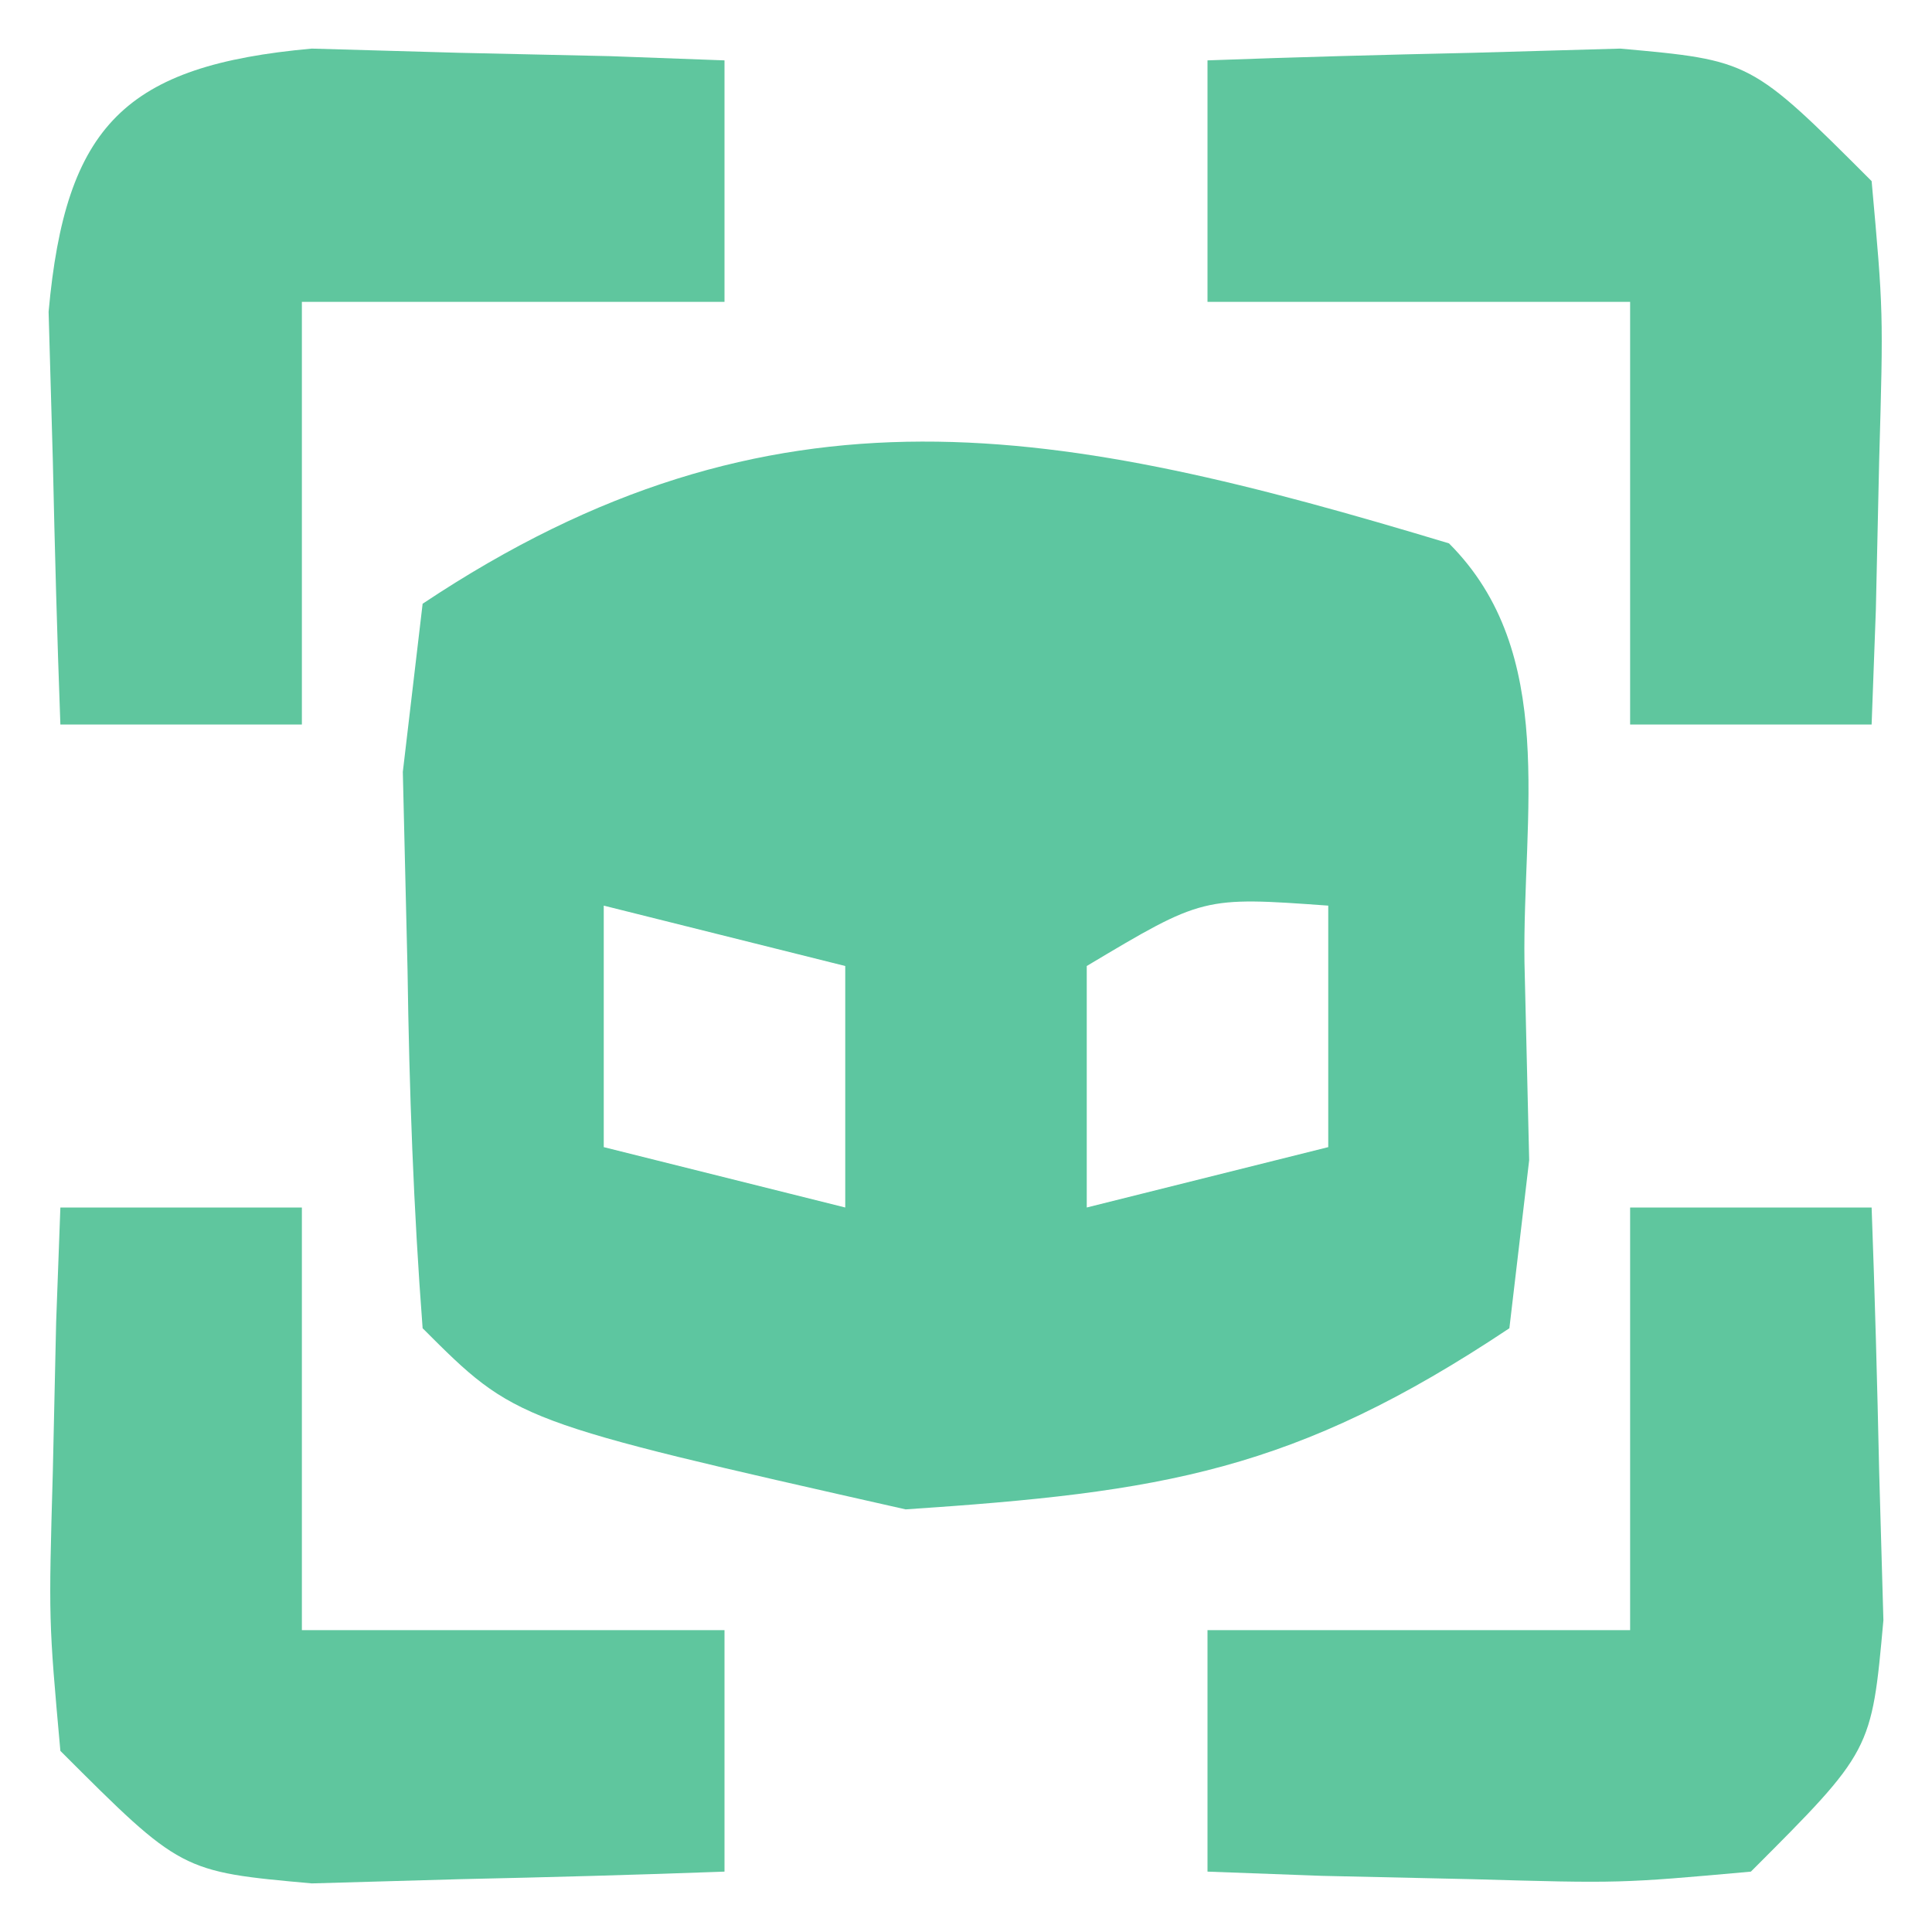 <?xml version="1.0" encoding="UTF-8"?>
<svg version="1.1" xmlns="http://www.w3.org/2000/svg" width="32" height="32">
<path d="M0 0 C1.811 1.811 1.215 4.498 1.25 6.938 C1.276 8.019 1.302 9.101 1.328 10.215 C1.22 11.134 1.112 12.053 1 13 C-2.562 15.375 -4.745 15.716 -9 16 C-15.458 14.542 -15.458 14.542 -17 13 C-17.151 11.025 -17.222 9.043 -17.25 7.062 C-17.276 5.981 -17.302 4.899 -17.328 3.785 C-17.166 2.407 -17.166 2.407 -17 1 C-11.171 -2.886 -6.442 -1.943 0 0 Z M-14 6 C-14 7.32 -14 8.64 -14 10 C-12.68 10.33 -11.36 10.66 -10 11 C-10 9.68 -10 8.36 -10 7 C-11.32 6.67 -12.64 6.34 -14 6 Z M-6 7 C-6 8.32 -6 9.64 -6 11 C-4.68 10.67 -3.36 10.34 -2 10 C-2 8.68 -2 7.36 -2 6 C-4.075 5.851 -4.075 5.851 -6 7 Z " fill="#5DC6A0" transform="translate(24,9)"/>
<path d="M0 0 C1.32 0 2.64 0 4 0 C4.054 1.458 4.093 2.916 4.125 4.375 C4.148 5.187 4.171 5.999 4.195 6.836 C4 9 4 9 2 11 C-0.164 11.195 -0.164 11.195 -2.625 11.125 C-3.442 11.107 -4.26 11.089 -5.102 11.07 C-5.728 11.047 -6.355 11.024 -7 11 C-7 9.68 -7 8.36 -7 7 C-4.69 7 -2.38 7 0 7 C0 4.69 0 2.38 0 0 Z " fill="#5FC69E" transform="translate(27,20)"/>
<path d="M0 0 C1.32 0 2.64 0 4 0 C4 2.31 4 4.62 4 7 C6.31 7 8.62 7 11 7 C11 8.32 11 9.64 11 11 C9.542 11.054 8.084 11.093 6.625 11.125 C5.813 11.148 5.001 11.171 4.164 11.195 C2 11 2 11 0 9 C-0.195 6.836 -0.195 6.836 -0.125 4.375 C-0.107 3.558 -0.089 2.74 -0.07 1.898 C-0.047 1.272 -0.024 0.645 0 0 Z " fill="#5FC69E" transform="translate(1,20)"/>
<path d="M0 0 C1.458 -0.054 2.916 -0.093 4.375 -0.125 C5.187 -0.148 5.999 -0.171 6.836 -0.195 C9 0 9 0 11 2 C11.195 4.164 11.195 4.164 11.125 6.625 C11.107 7.442 11.089 8.26 11.07 9.102 C11.036 10.041 11.036 10.041 11 11 C9.68 11 8.36 11 7 11 C7 8.69 7 6.38 7 4 C4.69 4 2.38 4 0 4 C0 2.68 0 1.36 0 0 Z " fill="#5FC69E" transform="translate(20,1)"/>
<path d="M0 0 C1.218 0.035 1.218 0.035 2.461 0.07 C3.687 0.097 3.687 0.097 4.938 0.125 C5.877 0.16 5.877 0.16 6.836 0.195 C6.836 1.515 6.836 2.835 6.836 4.195 C4.526 4.195 2.216 4.195 -0.164 4.195 C-0.164 6.505 -0.164 8.815 -0.164 11.195 C-1.484 11.195 -2.804 11.195 -4.164 11.195 C-4.218 9.737 -4.257 8.279 -4.289 6.82 C-4.324 5.602 -4.324 5.602 -4.359 4.359 C-4.08 1.268 -3.091 0.279 0 0 Z " fill="#5FC69E" transform="translate(5.164,0.805)"/>
</svg>
